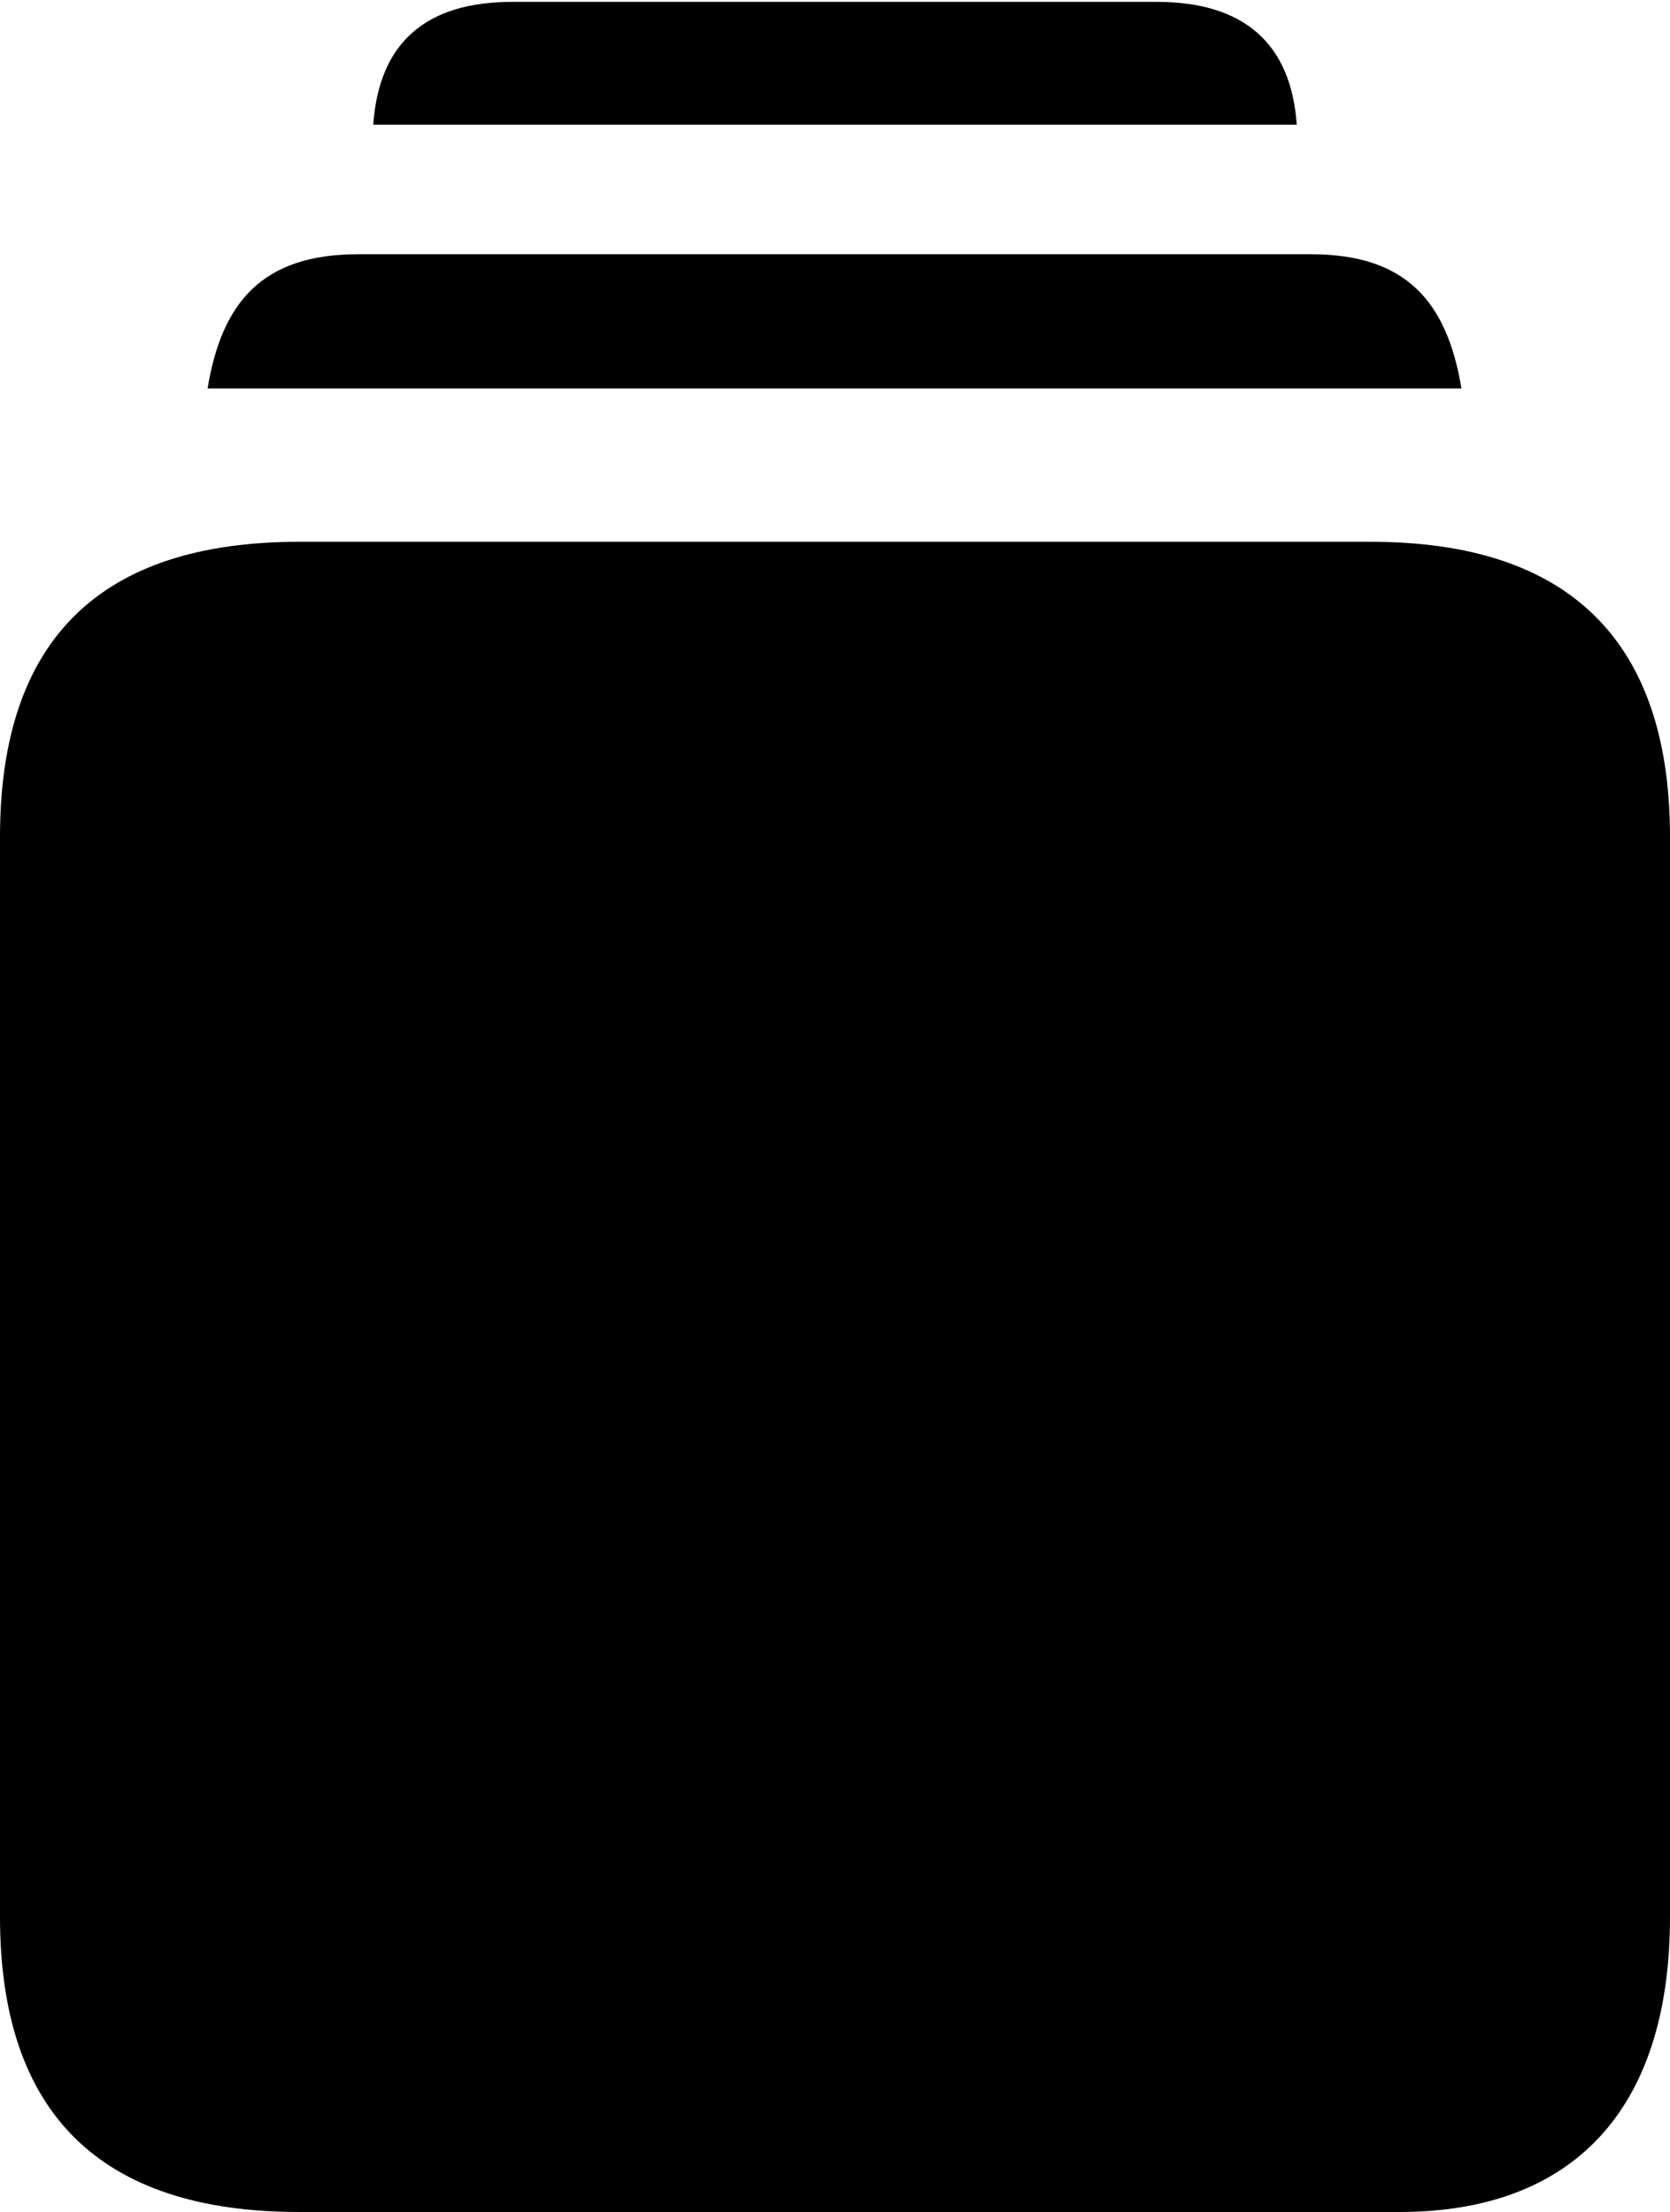 <?xml version="1.0" encoding="UTF-8"?>

<!--
  - Copyright (c) 2023-2024. Compose Cupertino project and open source contributors.
  - Copyright (c) 2025. Scott Lanoue.
  -
  - Licensed under the Apache License, Version 2.0 (the "License");
  - you may not use this file except in compliance with the License.
  - You may obtain a copy of the License at
  -
  -     http://www.apache.org/licenses/LICENSE-2.0
  -
  - Unless required by applicable law or agreed to in writing, software
  - distributed under the License is distributed on an "AS IS" BASIS,
  - WITHOUT WARRANTIES OR CONDITIONS OF ANY KIND, either express or implied.
  - See the License for the specific language governing permissions and
  - limitations under the License.
  -->

<svg version="1.1" xmlns="http://www.w3.org/2000/svg" xmlns:xlink="http://www.w3.org/1999/xlink" width="20.555" height="27.223">
 <g>
  <path d="M3.68 27.223L17.227 27.223C19.324 27.223 20.555 26.004 20.555 23.59L20.555 10.301C20.555 7.887 19.312 6.668 16.875 6.668L3.68 6.668C1.23 6.668 0 7.875 0 10.301L0 23.59C0 26.004 1.23 27.223 3.68 27.223ZM2.555 4.781L17.988 4.781C17.812 3.715 17.309 3.129 16.137 3.129L4.406 3.129C3.234 3.129 2.73 3.715 2.555 4.781ZM4.594 1.535L15.961 1.535C15.891 0.539 15.316 0.023 14.238 0.023L6.305 0.023C5.227 0.023 4.664 0.539 4.594 1.535Z" fill="#000000"/>
 </g>
</svg>
